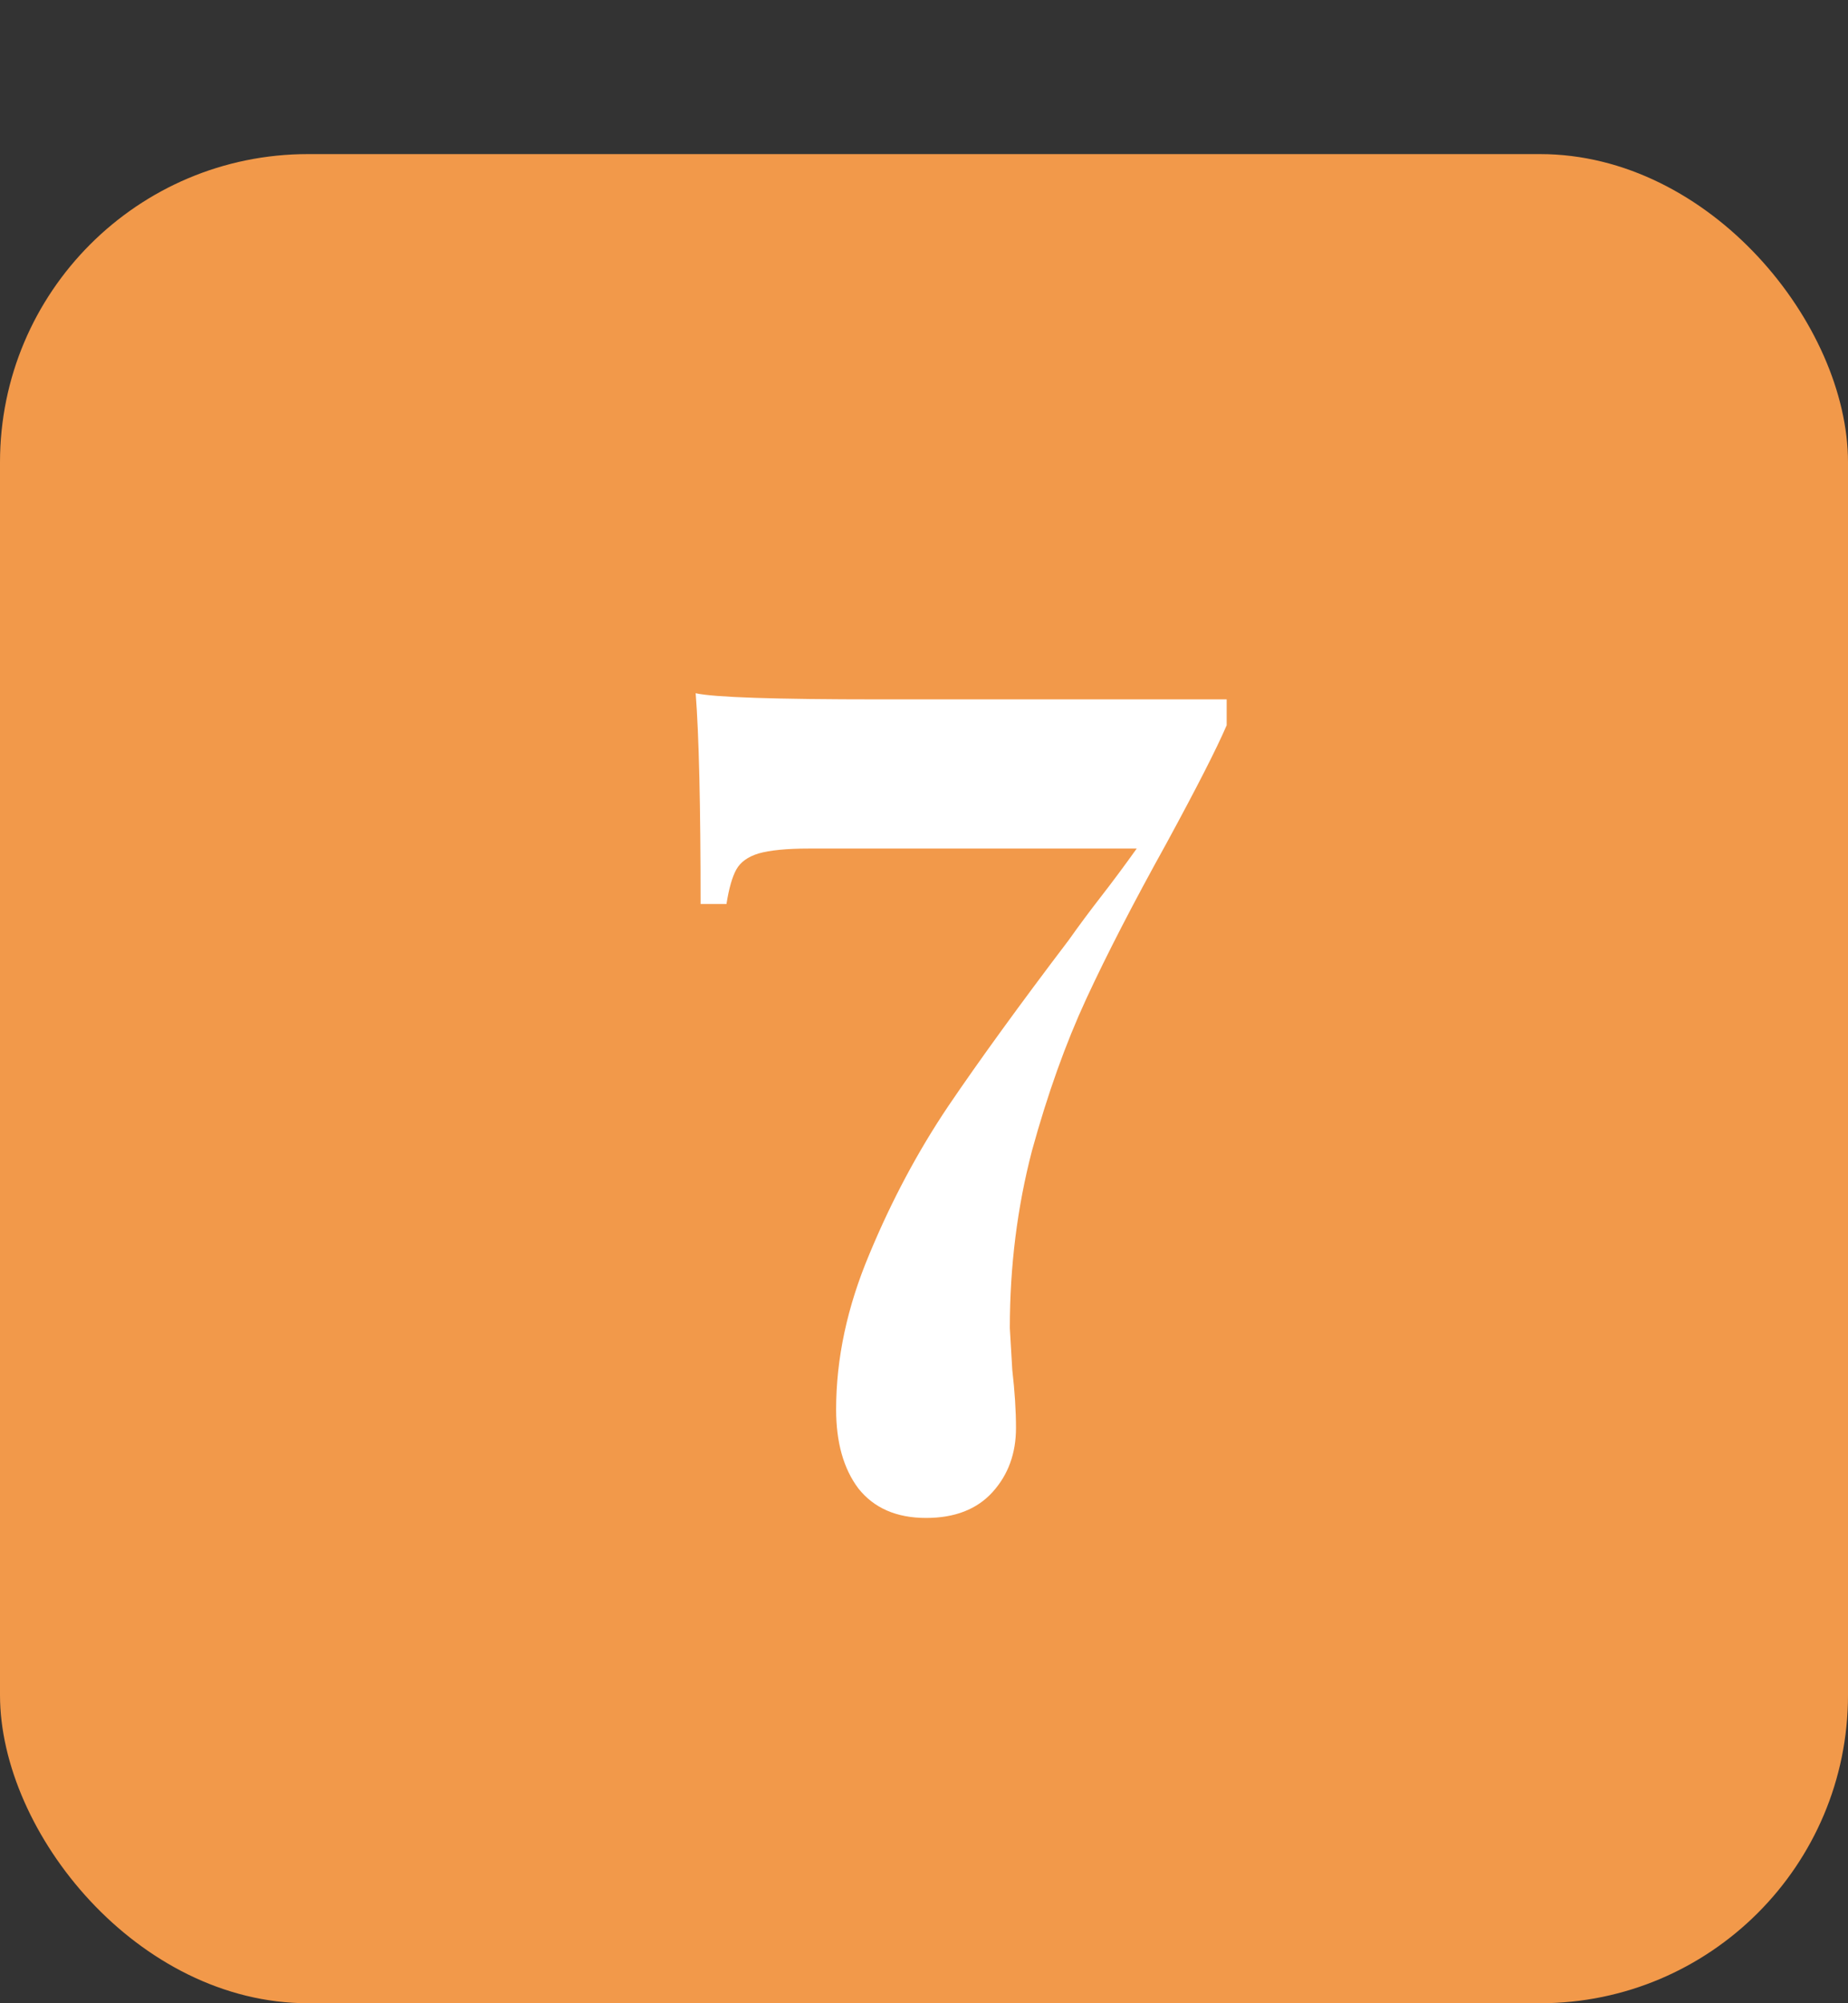 <svg width="36" height="39" viewBox="0 0 36 39" fill="none" xmlns="http://www.w3.org/2000/svg">
<rect x="0" y="0" width="36" height="39" fill="#333333" stroke="none"/>
<rect y="3" width="36" height="36" rx="6" fill="#F2994A"/>
<path d="M23.896 14.12C23.704 14.568 23.312 15.336 22.72 16.424C22.08 17.576 21.56 18.584 21.16 19.448C20.76 20.312 20.408 21.296 20.104 22.4C19.816 23.504 19.672 24.656 19.672 25.856L19.72 26.672C19.768 27.088 19.792 27.464 19.792 27.8C19.792 28.296 19.64 28.712 19.336 29.048C19.032 29.384 18.6 29.552 18.04 29.552C17.464 29.552 17.024 29.36 16.72 28.976C16.432 28.592 16.288 28.08 16.288 27.44C16.288 26.448 16.504 25.44 16.936 24.416C17.368 23.376 17.88 22.416 18.472 21.536C19.08 20.64 19.864 19.56 20.824 18.296C21.016 18.024 21.224 17.744 21.448 17.456C21.672 17.168 21.904 16.856 22.144 16.52H15.76C15.328 16.52 15 16.552 14.776 16.616C14.568 16.68 14.424 16.784 14.344 16.928C14.264 17.072 14.2 17.296 14.152 17.6H13.648C13.648 15.68 13.616 14.312 13.552 13.496C13.904 13.576 15.096 13.616 17.128 13.616H23.896V14.12Z" fill="white"/>
</svg>
